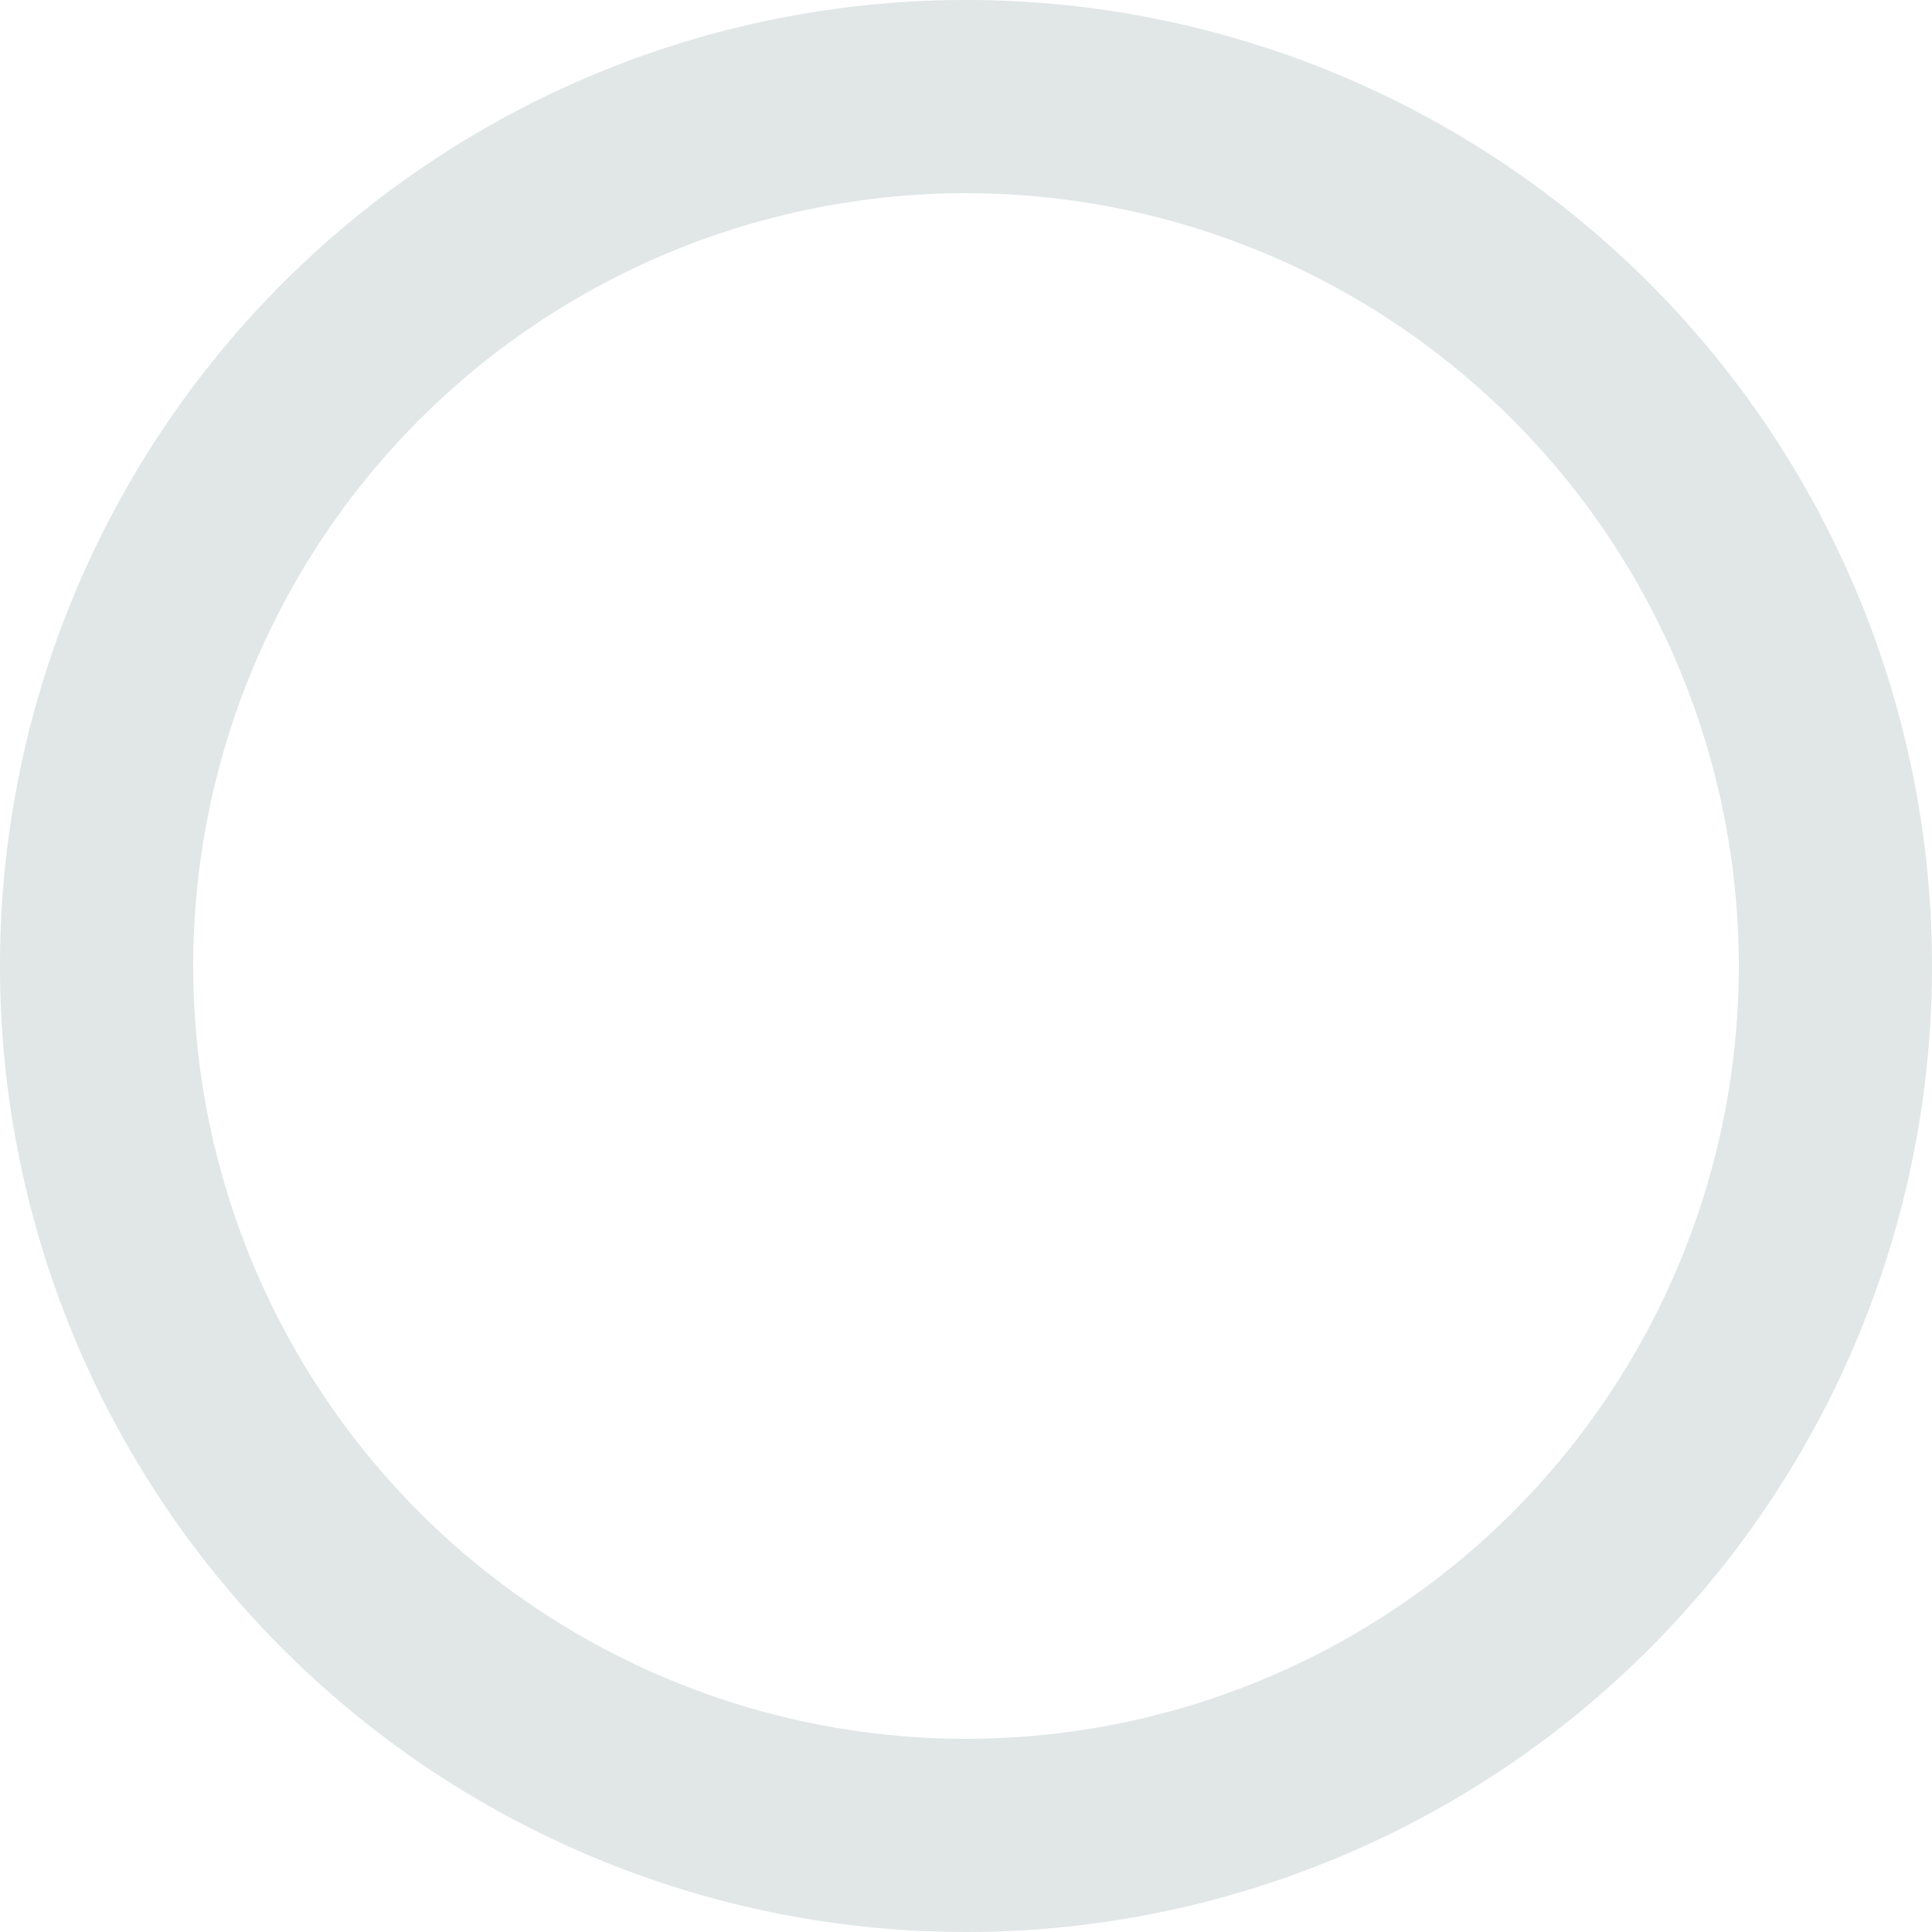 <svg id="Gruppe_287" data-name="Gruppe 287" xmlns="http://www.w3.org/2000/svg" width="22" height="22" viewBox="0 0 22 22">
  <path id="Pfad_51" data-name="Pfad 51" d="M13,2A11,11,0,1,0,24,13,11,11,0,0,0,13,2Zm0,19.8A8.8,8.8,0,1,1,21.8,13,8.8,8.8,0,0,1,13,21.8Z" transform="translate(-2 -2)" fill="#e1e6e6"/>
</svg>
